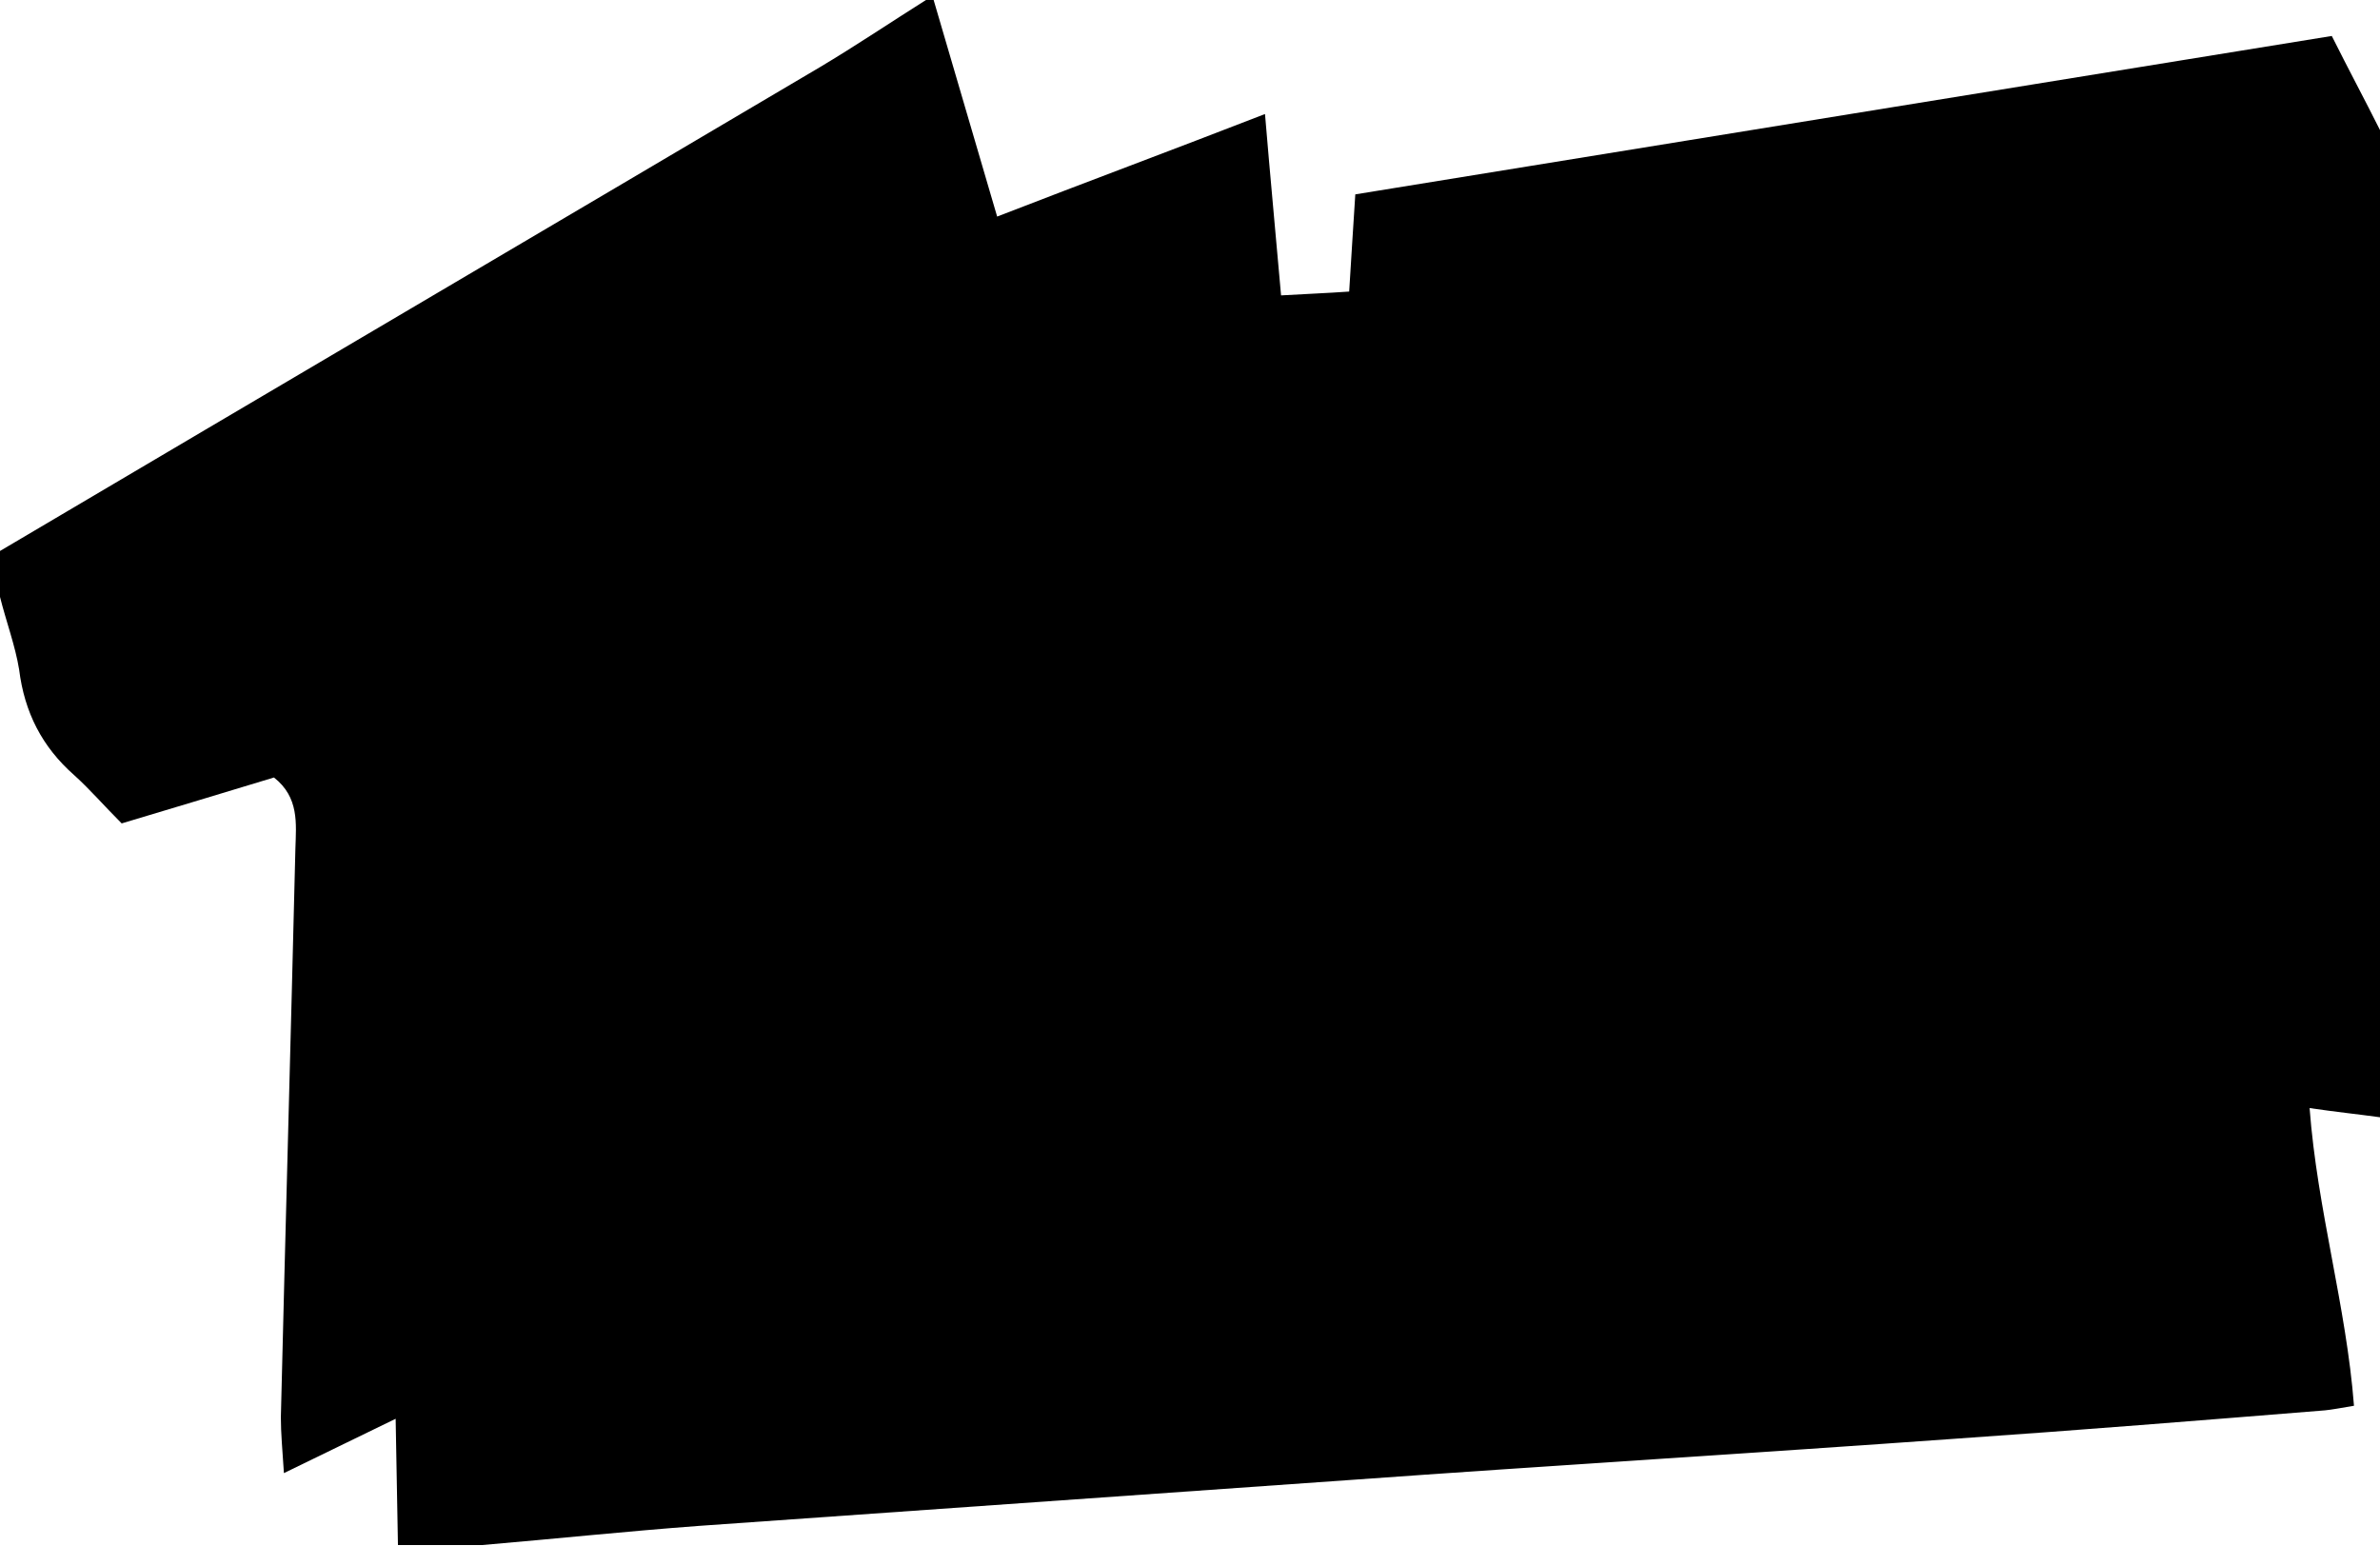 <?xml version="1.0" encoding="utf-8"?>
<!-- Generator: Adobe Illustrator 19.1.0, SVG Export Plug-In . SVG Version: 6.00 Build 0)  -->
<svg version="1.1" baseProfile="tiny" id="レイヤー_1"
	 xmlns="http://www.w3.org/2000/svg" xmlns:xlink="http://www.w3.org/1999/xlink" x="0px" y="0px" viewBox="0 0 311 202"
	 xml:space="preserve">
<g>
	<path d="M0,78c0-2,0-4,0-6C35.7,50.9,71.4,29.9,107.1,8.8C111.8,6,116.4,2.9,121,0c0.3,0,0.7,0,1,0c2.7,9.2,5.4,18.4,8.3,28.3
		c11.6-4.5,22.9-8.7,35-13.4c0.7,8.4,1.4,15.7,2.1,23.7c3.4-0.2,6.1-0.3,8.9-0.5c0.3-4.6,0.5-8.3,0.8-12.7
		c42.6-6.9,84.9-13.8,127.6-20.7C306.9,9.1,309,13,311,17c0,43,0,86,0,129c-2.9-0.4-5.8-0.7-9.2-1.2c1,13.3,4.8,25.9,5.8,38.9
		c-1.8,0.3-2.8,0.5-3.8,0.6c-16.1,1.3-32.2,2.6-48.2,3.7c-26.4,1.9-52.8,3.5-79.2,5.4c-28.4,2-56.7,4-85.1,6
		c-9.4,0.7-18.9,1.7-28.3,2.5c-3.7,0-7.3,0-11,0c-0.1-5.2-0.2-10.4-0.3-16.5c-5.3,2.6-9.5,4.6-14.6,7.1c-0.2-3.1-0.4-5.2-0.4-7.3
		c0.6-24.8,1.3-49.5,1.9-74.3c0.1-3.3,0.5-6.7-2.8-9.3c-6.6,2-13.2,4-19.9,6c-2.3-2.3-4.1-4.4-6.2-6.3c-4.2-3.7-6.5-8.2-7.2-13.8
		C2,84.4,0.8,81.2,0,78z"/>
</g>
</svg>
